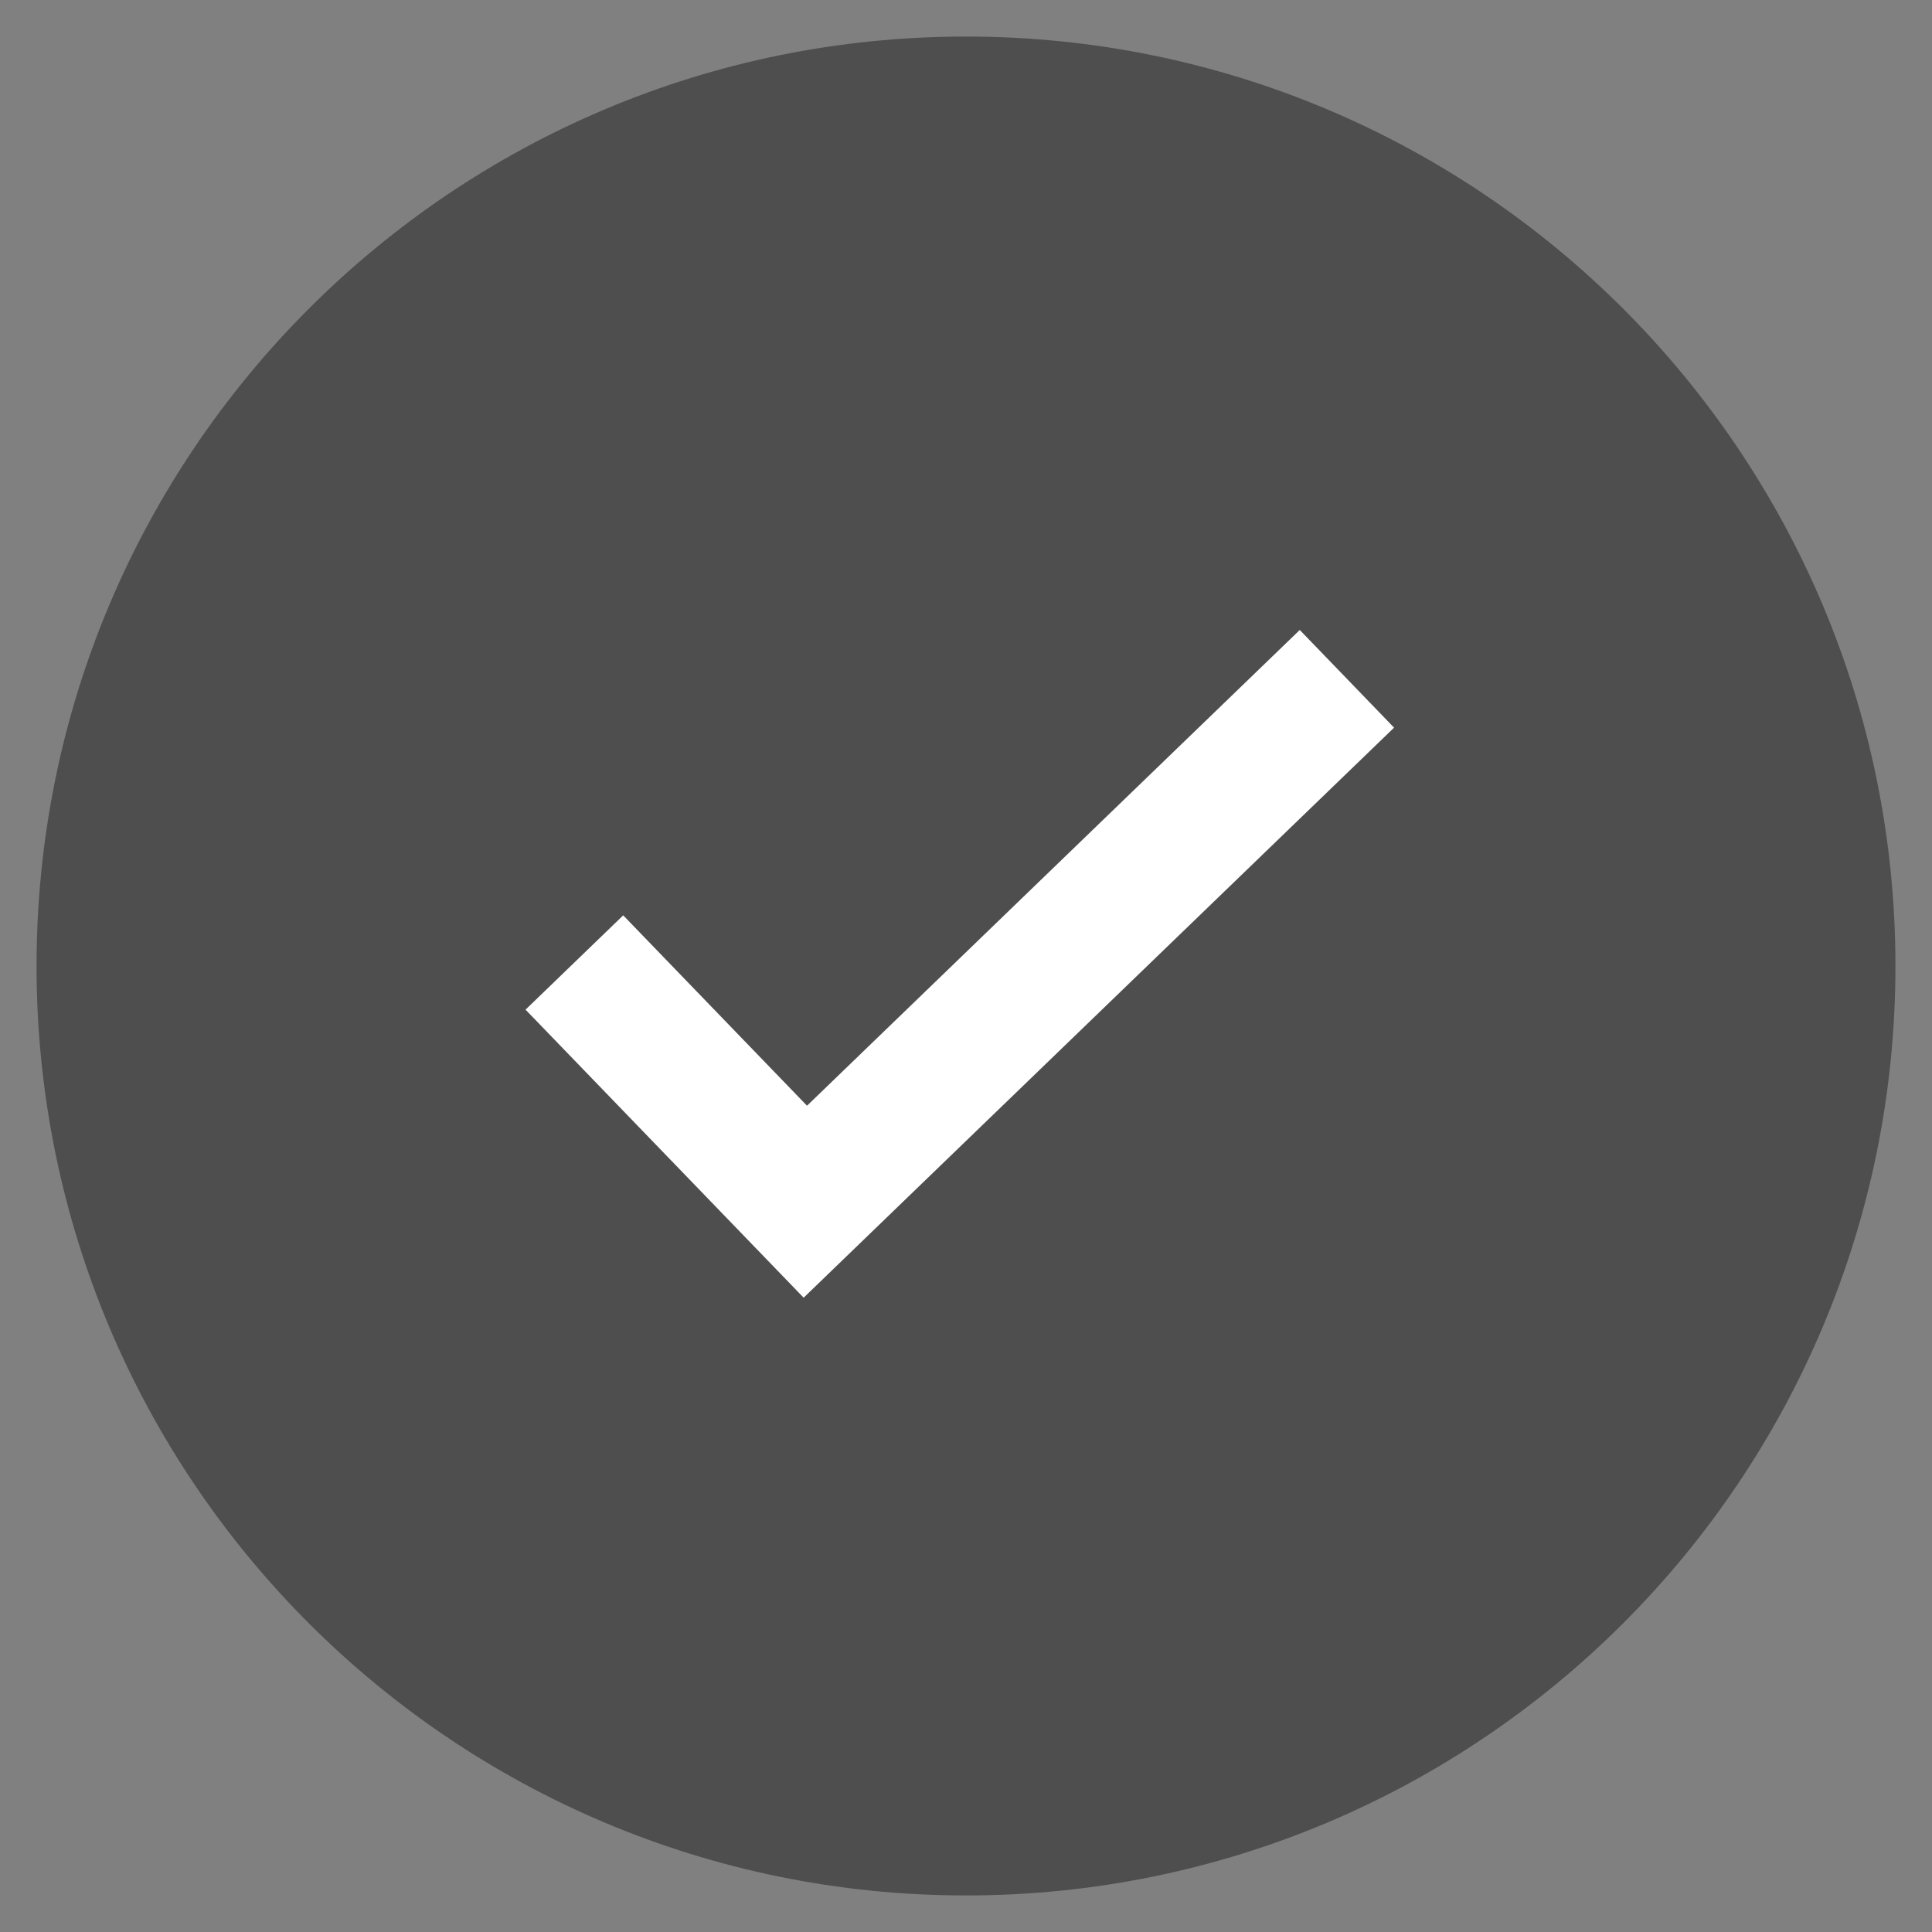 <?xml version="1.0" encoding="UTF-8"?>
<svg width="1em" height="1em" viewBox="0 0 37 37" version="1.1" fill="currentColor" stroke="currentColor" xmlns="http://www.w3.org/2000/svg" xmlns:xlink="http://www.w3.org/1999/xlink">
    <rect x="0" y="0" width="37" height="37" fill="#808080" stroke="none"/>
    <!-- Generator: Sketch 50.2 (55047) - http://www.bohemiancoding.com/sketch -->
    <title>Page 1</title>
    <desc>Created with Sketch.</desc>
    <defs></defs>
    <g id="new" stroke="none" stroke-width="1" fill="none" fill-rule="evenodd">
        <g id="Icon-图标" transform="translate(-213, -792)" stroke-width="2.6">
            <g id="Group-8" transform="translate(183, 794)">
                <g id="Page-1" transform="translate(32, 0)">
                    <path d="M33,16.5 C33,25.613 25.613,33 16.5,33 C7.387,33 0,25.613 0,16.5 C0,7.387 7.387,0 16.5,0 C25.613,0 33,7.387 33,16.5 Z" id="Stroke-1" stroke="#4E4E4E" fill="#4E4E4E" stroke-linecap="round" stroke-linejoin="round"></path>
                    <polyline id="Stroke-3" stroke="#FFFFFF" points="9 16.433 13.423 21.014 23.795 11"></polyline>
                </g>
            </g>
        </g>
    </g>
</svg>
